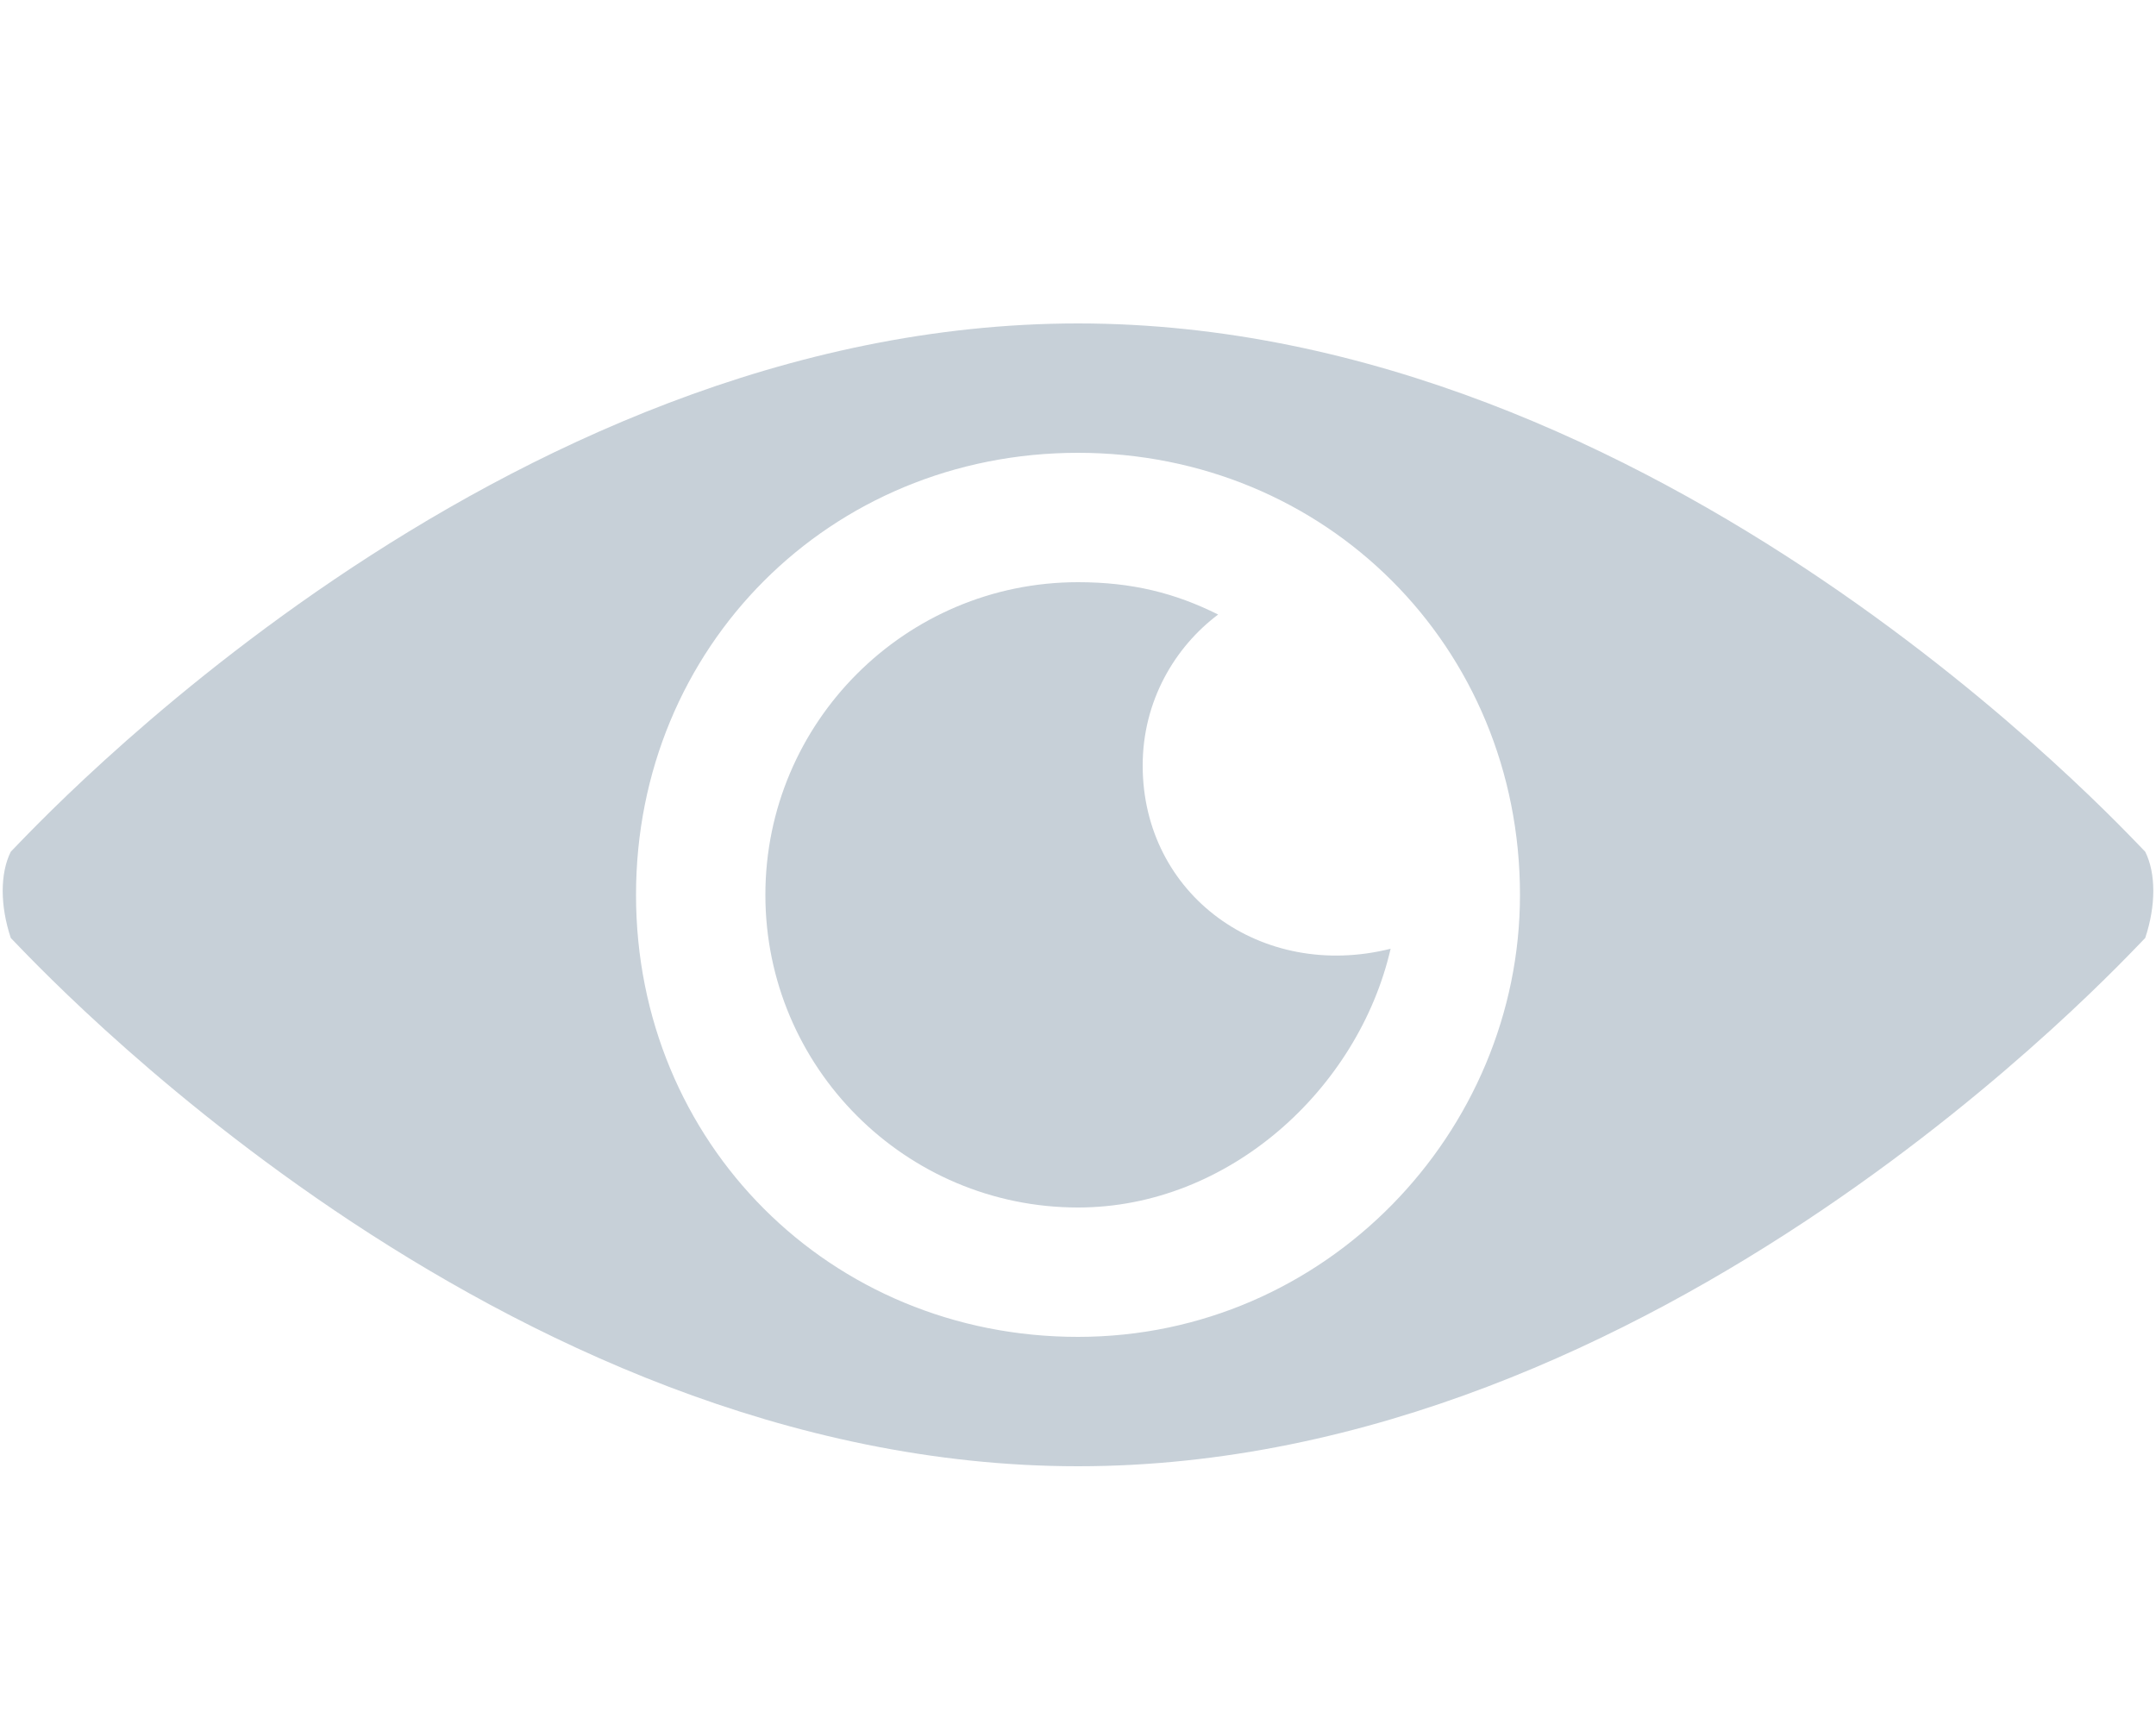 <?xml version="1.0" encoding="utf-8"?>
<!-- Generator: Adobe Illustrator 24.1.2, SVG Export Plug-In . SVG Version: 6.00 Build 0)  -->
<svg version="1.1" id="Слой_1" xmlns="http://www.w3.org/2000/svg" xmlns:xlink="http://www.w3.org/1999/xlink" x="0px" y="0px"
	 viewBox="0 0 20 16" style="enable-background:new 0 0 20 16;" xml:space="preserve">
<style type="text/css">
	.st0{fill:#C7D0D8;}
</style>
<path class="st0" d="M19.9,7.9C19.7,7.7,15.4,3,10,3C4.6,3,0.3,7.7,0.1,7.9C0,8.1,0,8.4,0.1,8.7c0.2,0.2,4.5,4.9,9.9,4.9
	c5.4,0,9.7-4.7,9.9-4.9C20,8.4,20,8.1,19.9,7.9z M10,12.4c-2.3,0-4.1-1.8-4.1-4.1C5.9,6,7.7,4.2,10,4.2c2.3,0,4.1,1.8,4.1,4.1
	C14.1,10.5,12.3,12.4,10,12.4z"/>
<path class="st0" d="M10.6,7.1c0-0.6,0.3-1.1,0.7-1.4c-0.4-0.2-0.8-0.3-1.3-0.3c-1.6,0-2.9,1.3-2.9,2.9s1.3,2.9,2.9,2.9
	c1.4,0,2.6-1.1,2.9-2.4C11.7,9.1,10.6,8.3,10.6,7.1z"/>
</svg>
